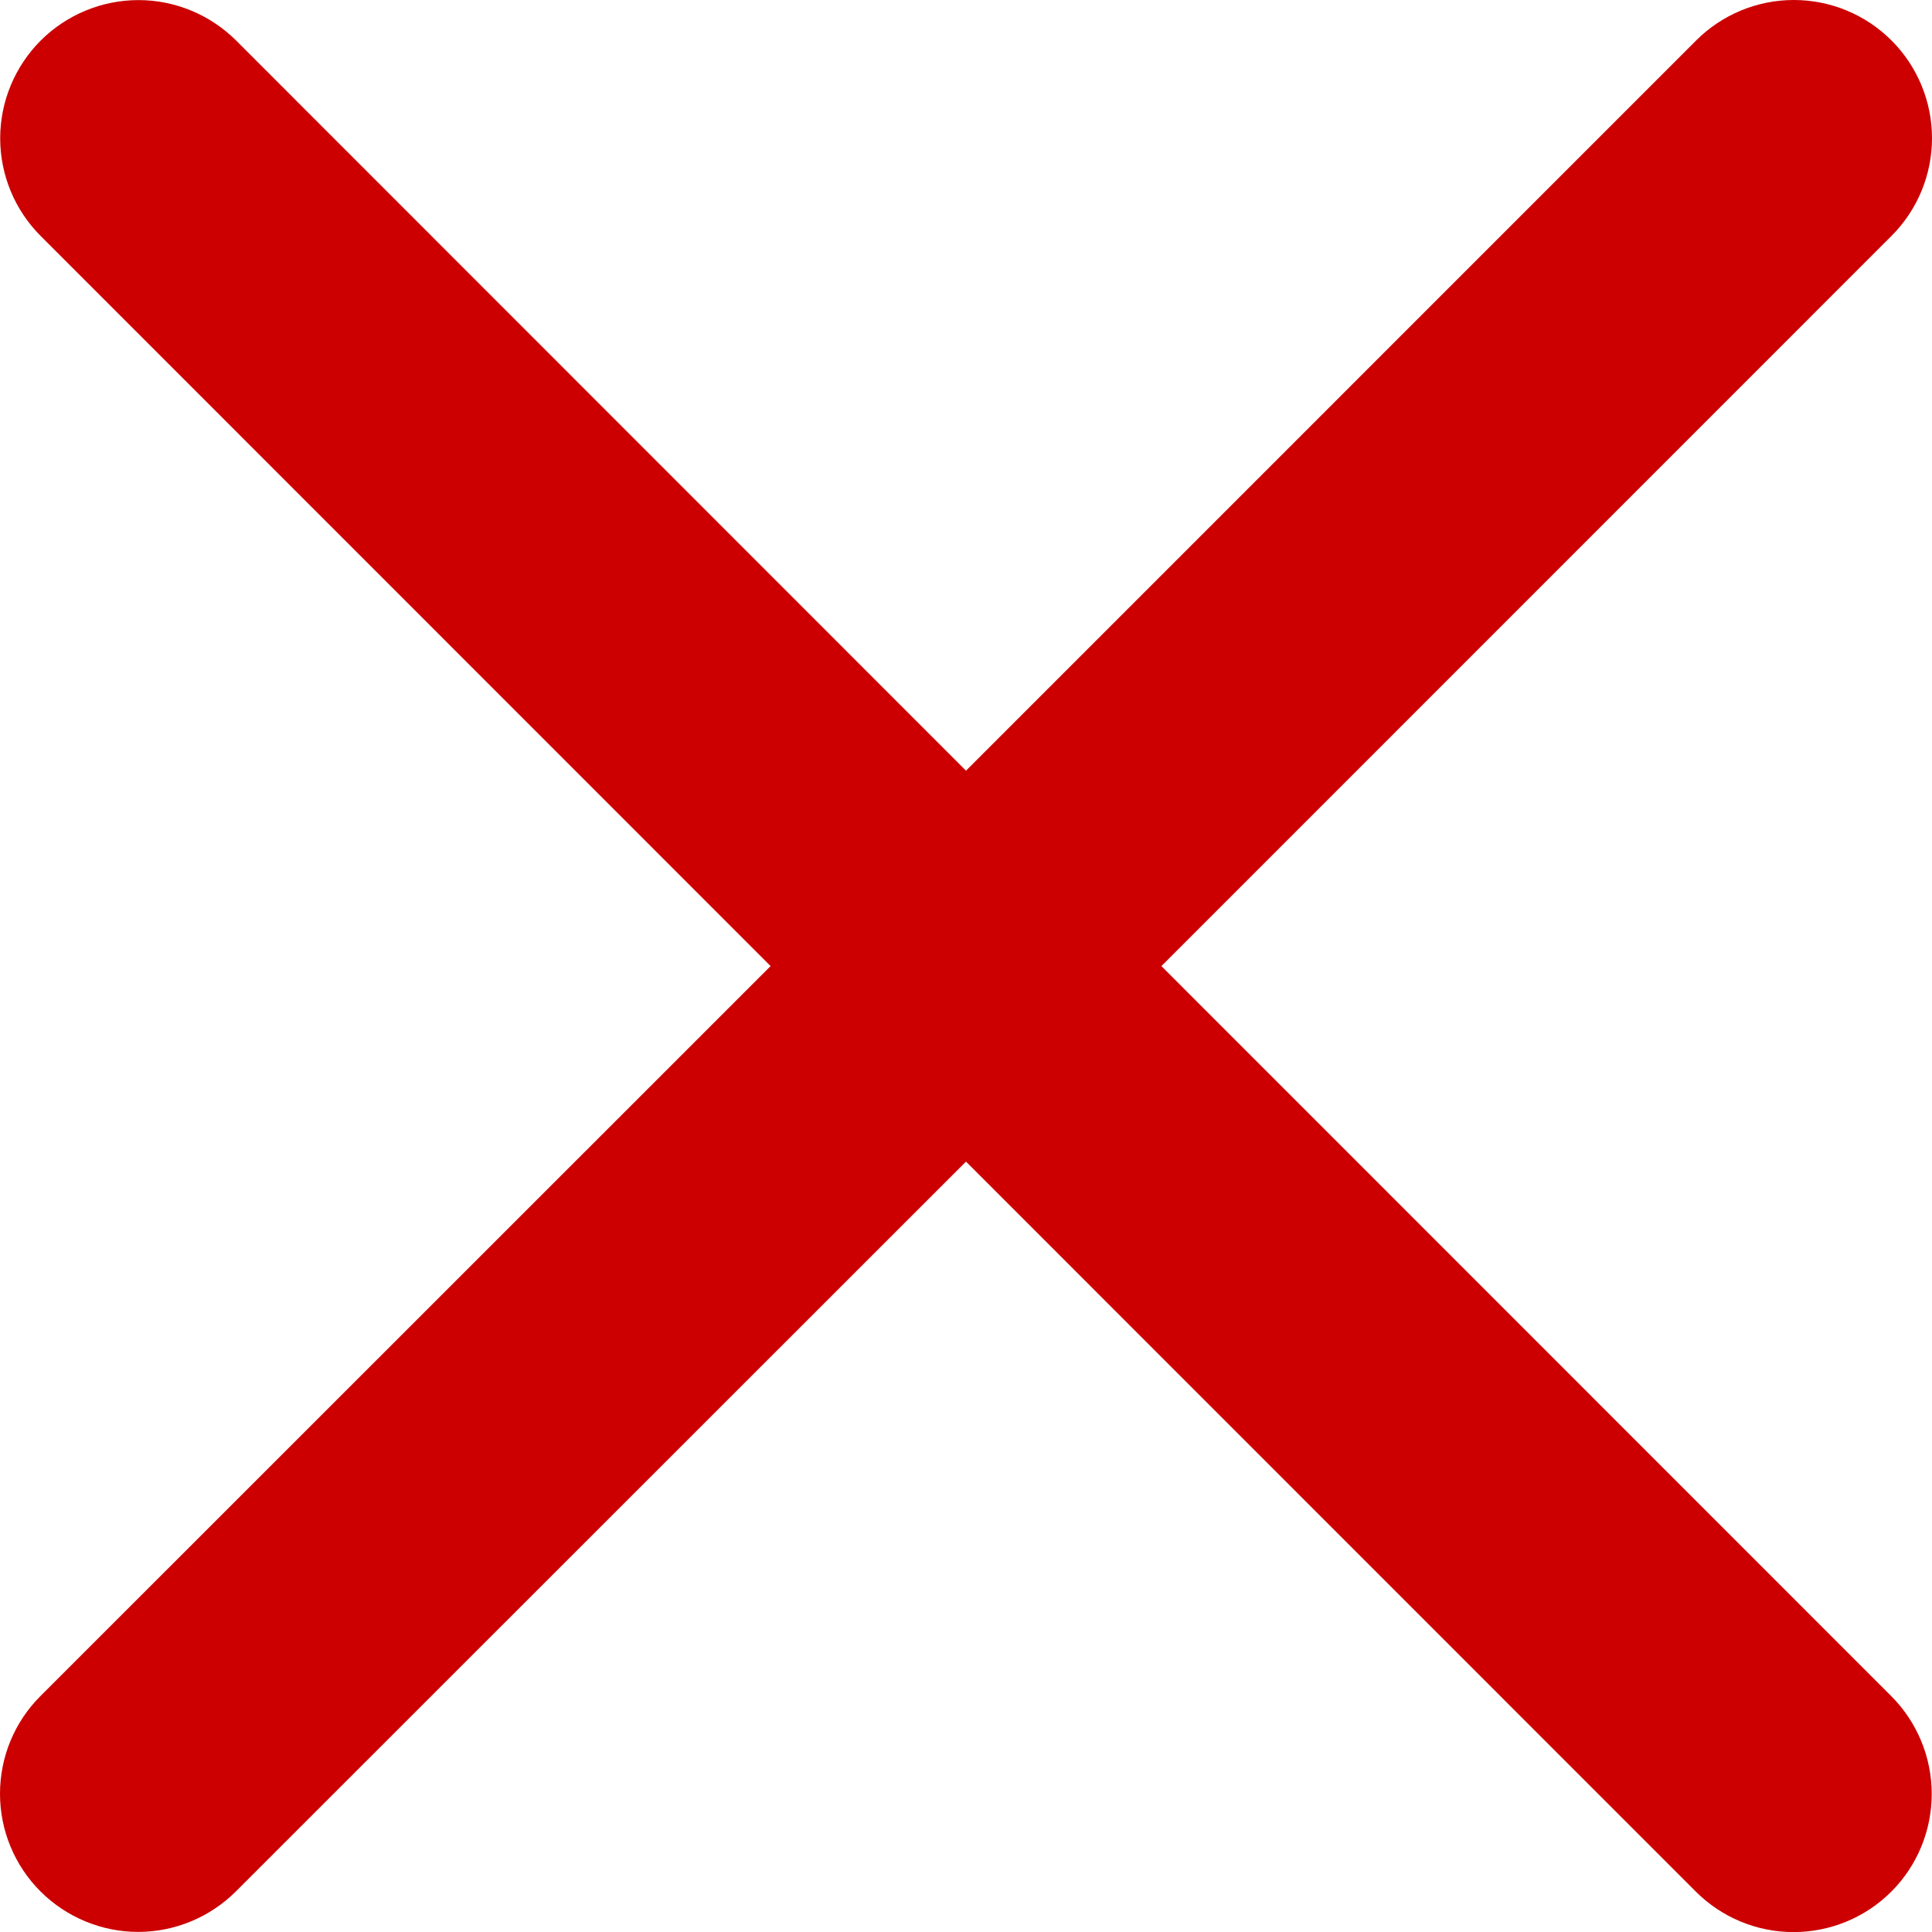 <svg width="21" height="21" viewBox="0 0 21 21" fill="none" xmlns="http://www.w3.org/2000/svg">
<path d="M20.558 18.437C20.839 18.719 20.997 19.101 20.997 19.499C20.997 19.898 20.839 20.28 20.558 20.561C20.276 20.843 19.894 21.001 19.495 21.001C19.097 21.001 18.715 20.843 18.433 20.561L10.5 12.626L2.564 20.559C2.282 20.84 1.9 20.999 1.502 20.999C1.104 20.999 0.722 20.84 0.44 20.559C0.158 20.277 5.93616e-09 19.895 0 19.497C-5.93616e-09 19.098 0.158 18.716 0.44 18.435L8.376 10.501L0.442 2.565C0.161 2.284 0.002 1.902 0.002 1.503C0.002 1.105 0.161 0.723 0.442 0.441C0.724 0.16 1.106 0.001 1.505 0.001C1.903 0.001 2.285 0.16 2.567 0.441L10.5 8.377L18.436 0.44C18.718 0.158 19.1 -6.63683e-09 19.498 0C19.896 6.63683e-09 20.278 0.158 20.56 0.44C20.842 0.722 21 1.104 21 1.502C21 1.9 20.842 2.282 20.56 2.564L12.624 10.501L20.558 18.437Z" fill="#CC0000"/>
</svg>
